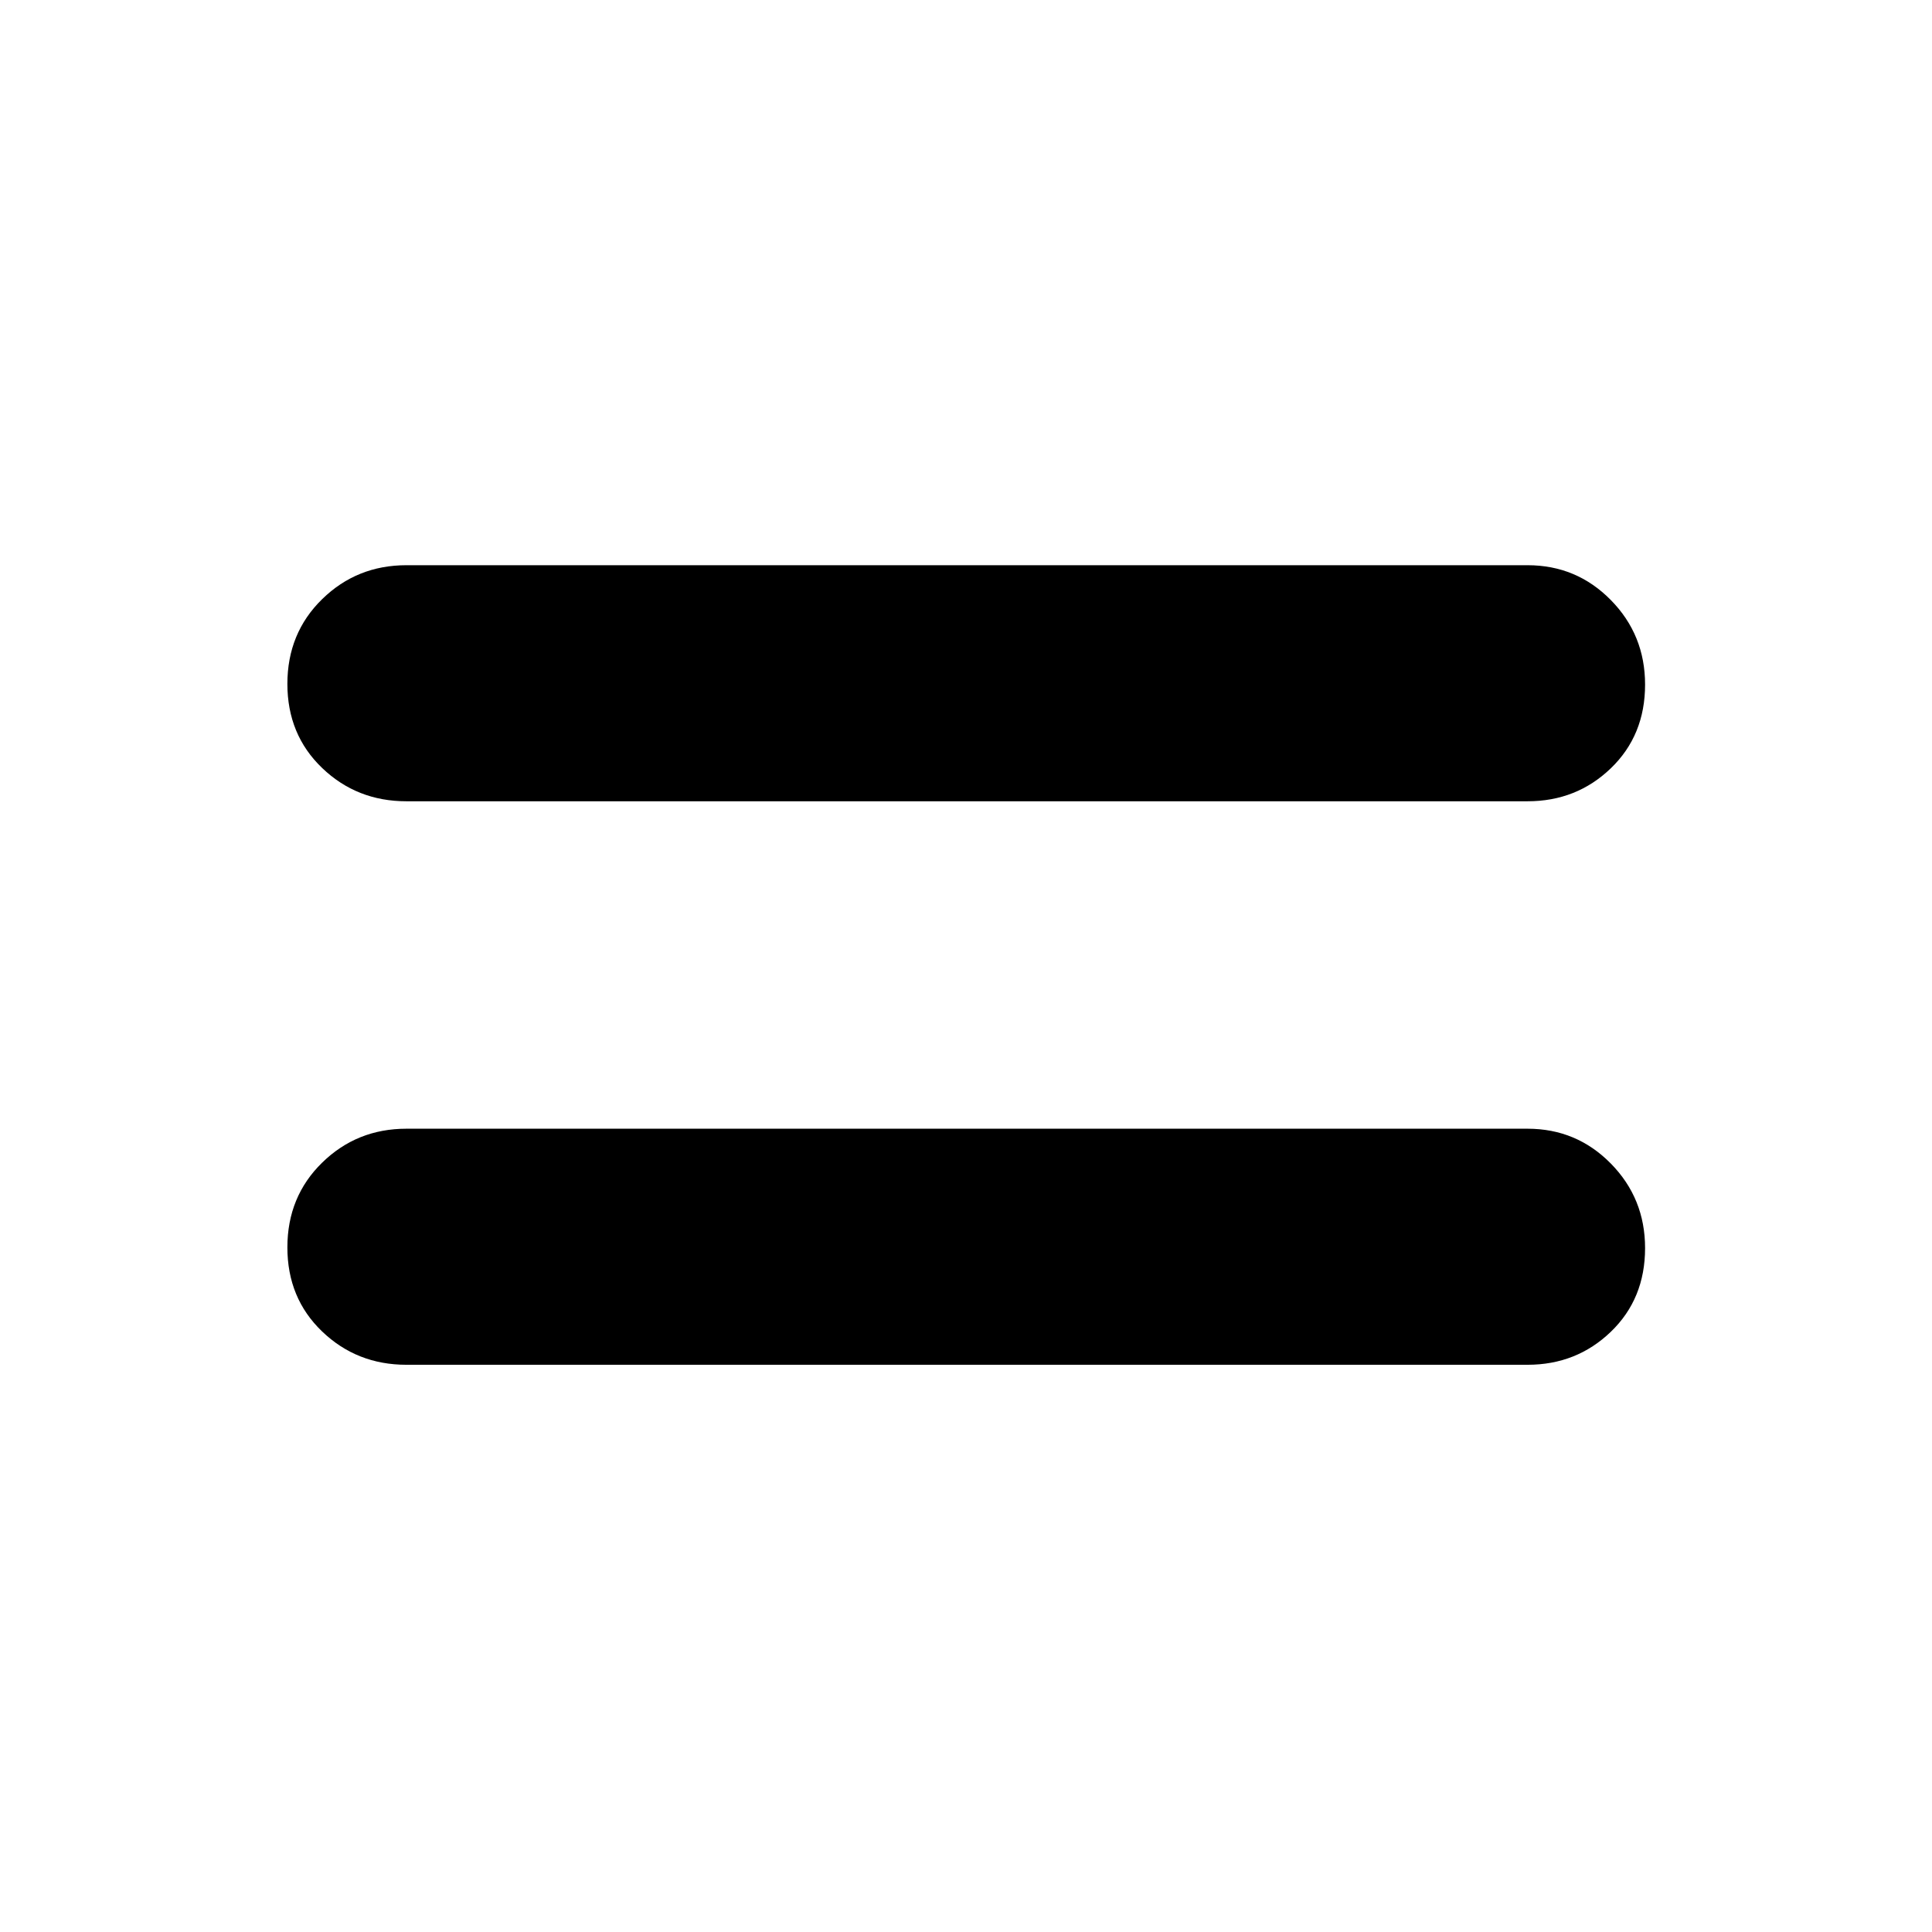 <svg xmlns="http://www.w3.org/2000/svg" height="48" viewBox="0 -960 960 960" width="48"><path d="M201.96-281.85q-24.65 0-41.9-16.55-17.26-16.55-17.26-41.77 0-25.22 17.26-42.1 17.25-16.88 41.9-16.88h557.08q24.33 0 41.36 17.3t17.03 42.02q0 25.22-17.03 41.6-17.03 16.38-41.36 16.38H201.96Zm0-280q-24.65 0-41.9-16.55-17.26-16.55-17.26-41.77 0-25.22 17.26-42.1 17.25-16.88 41.9-16.88h557.08q24.33 0 41.36 17.3t17.03 42.02q0 25.22-17.03 41.6-17.03 16.38-41.36 16.38H201.96Z"/></svg>